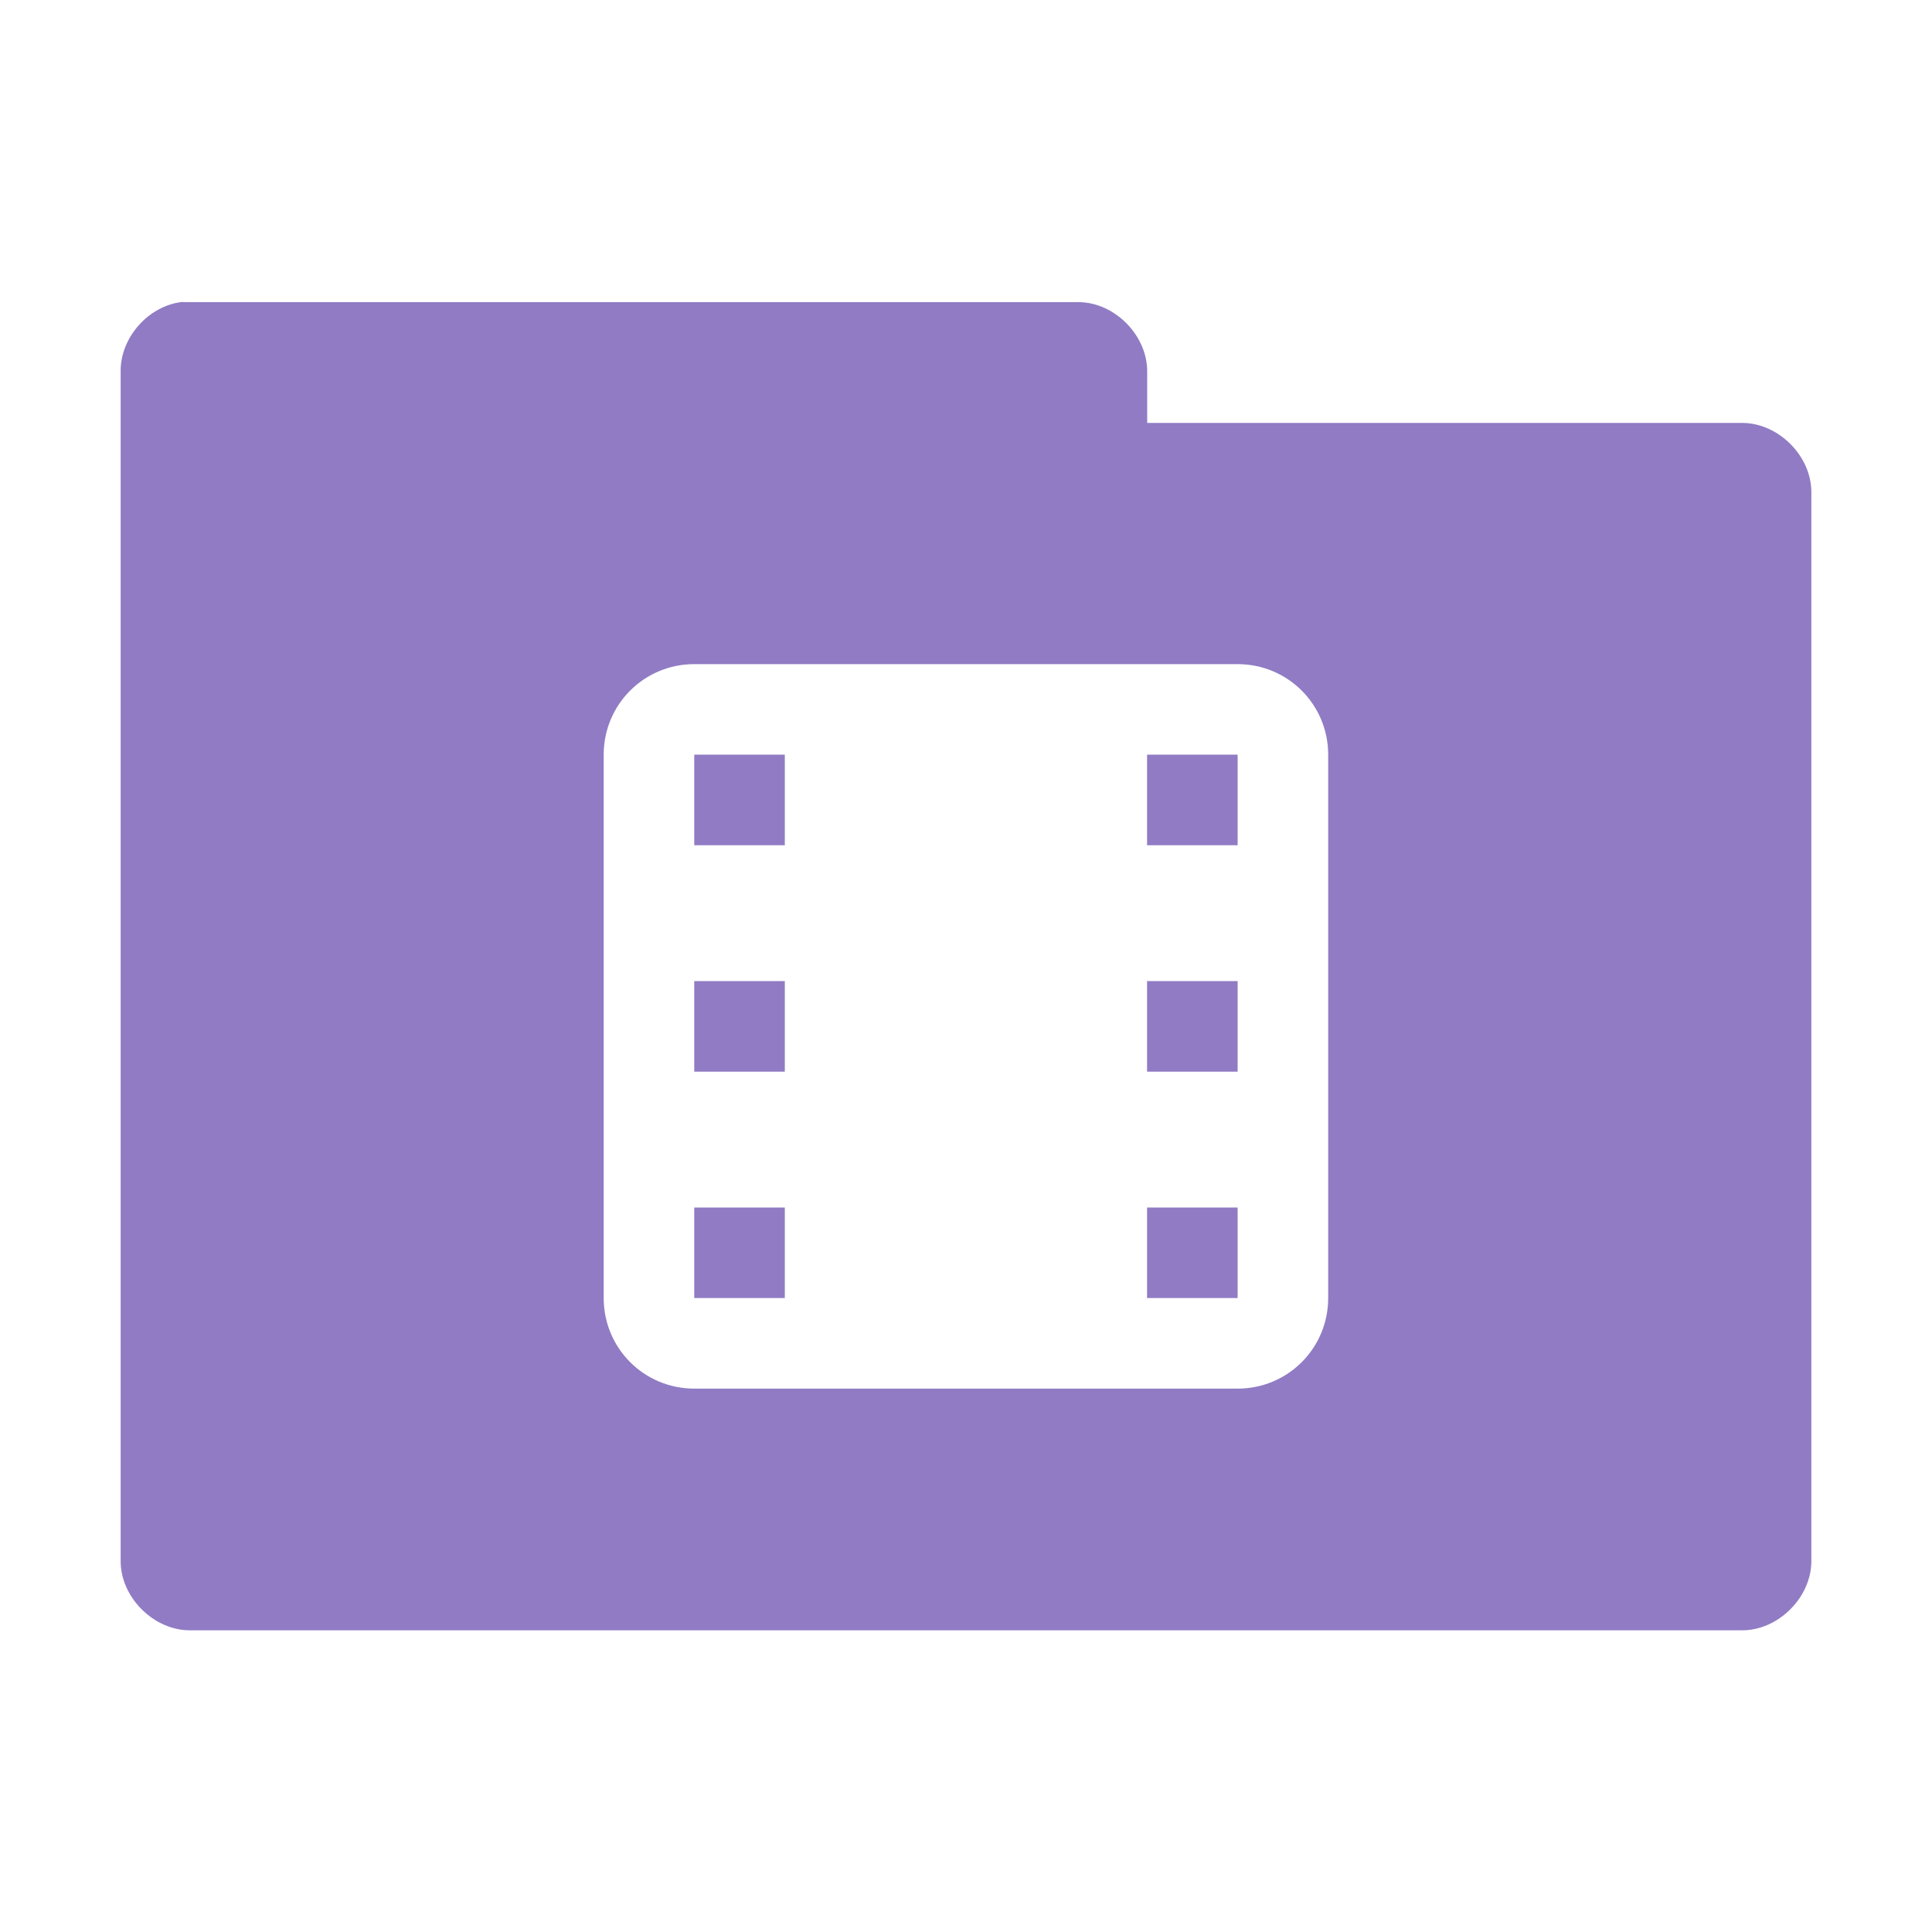 <svg xmlns="http://www.w3.org/2000/svg" viewBox="0 0 64 64">
 <g transform="translate(0,-988.362)">
  <path d="m 6.06 10 c -1.129 0.111 -2.081 1.178 -2.063 2.313 l 0 39.38 c -0.014 1.215 1.098 2.326 2.313 2.313 l 51.38 0 c 1.215 0.014 2.326 -1.098 2.313 -2.313 l 0 -35.37 c 0.014 -1.215 -1.098 -2.326 -2.313 -2.313 l -19.688 0 l 0 -1.688 c 0.014 -1.194 -1.056 -2.294 -2.25 -2.313 l -29.438 0 c -0.083 0 -0.167 0 -0.25 0 z m 16.938 12 l 18 0 c 1.662 0 3 1.338 3 3 l 0 18 c 0 1.662 -1.338 3 -3 3 l -18 0 c -1.662 0 -3 -1.338 -3 -3 l 0 -18 c 0 -1.662 1.338 -3 3 -3 z m 0 3 l 0 3 l 3 0 l 0 -3 l -3 0 z m 15 0 l 0 3 l 3 0 l 0 -3 l -3 0 z m -15 7.5 l 0 3 l 3 0 l 0 -3 l -3 0 z m 15 0 l 0 3 l 3 0 l 0 -3 l -3 0 z m -15 7.5 l 0 3 l 3 0 l 0 -3 l -3 0 z m 15 0 l 0 3 l 3 0 l 0 -3 l -3 0 z" transform="translate(0,988.362)" style="visibility:visible;fill:#907bc4;fill-opacity:1;stroke:none;display:inline;color:#000;fill-rule:nonzero"/>
 </g>
</svg>
